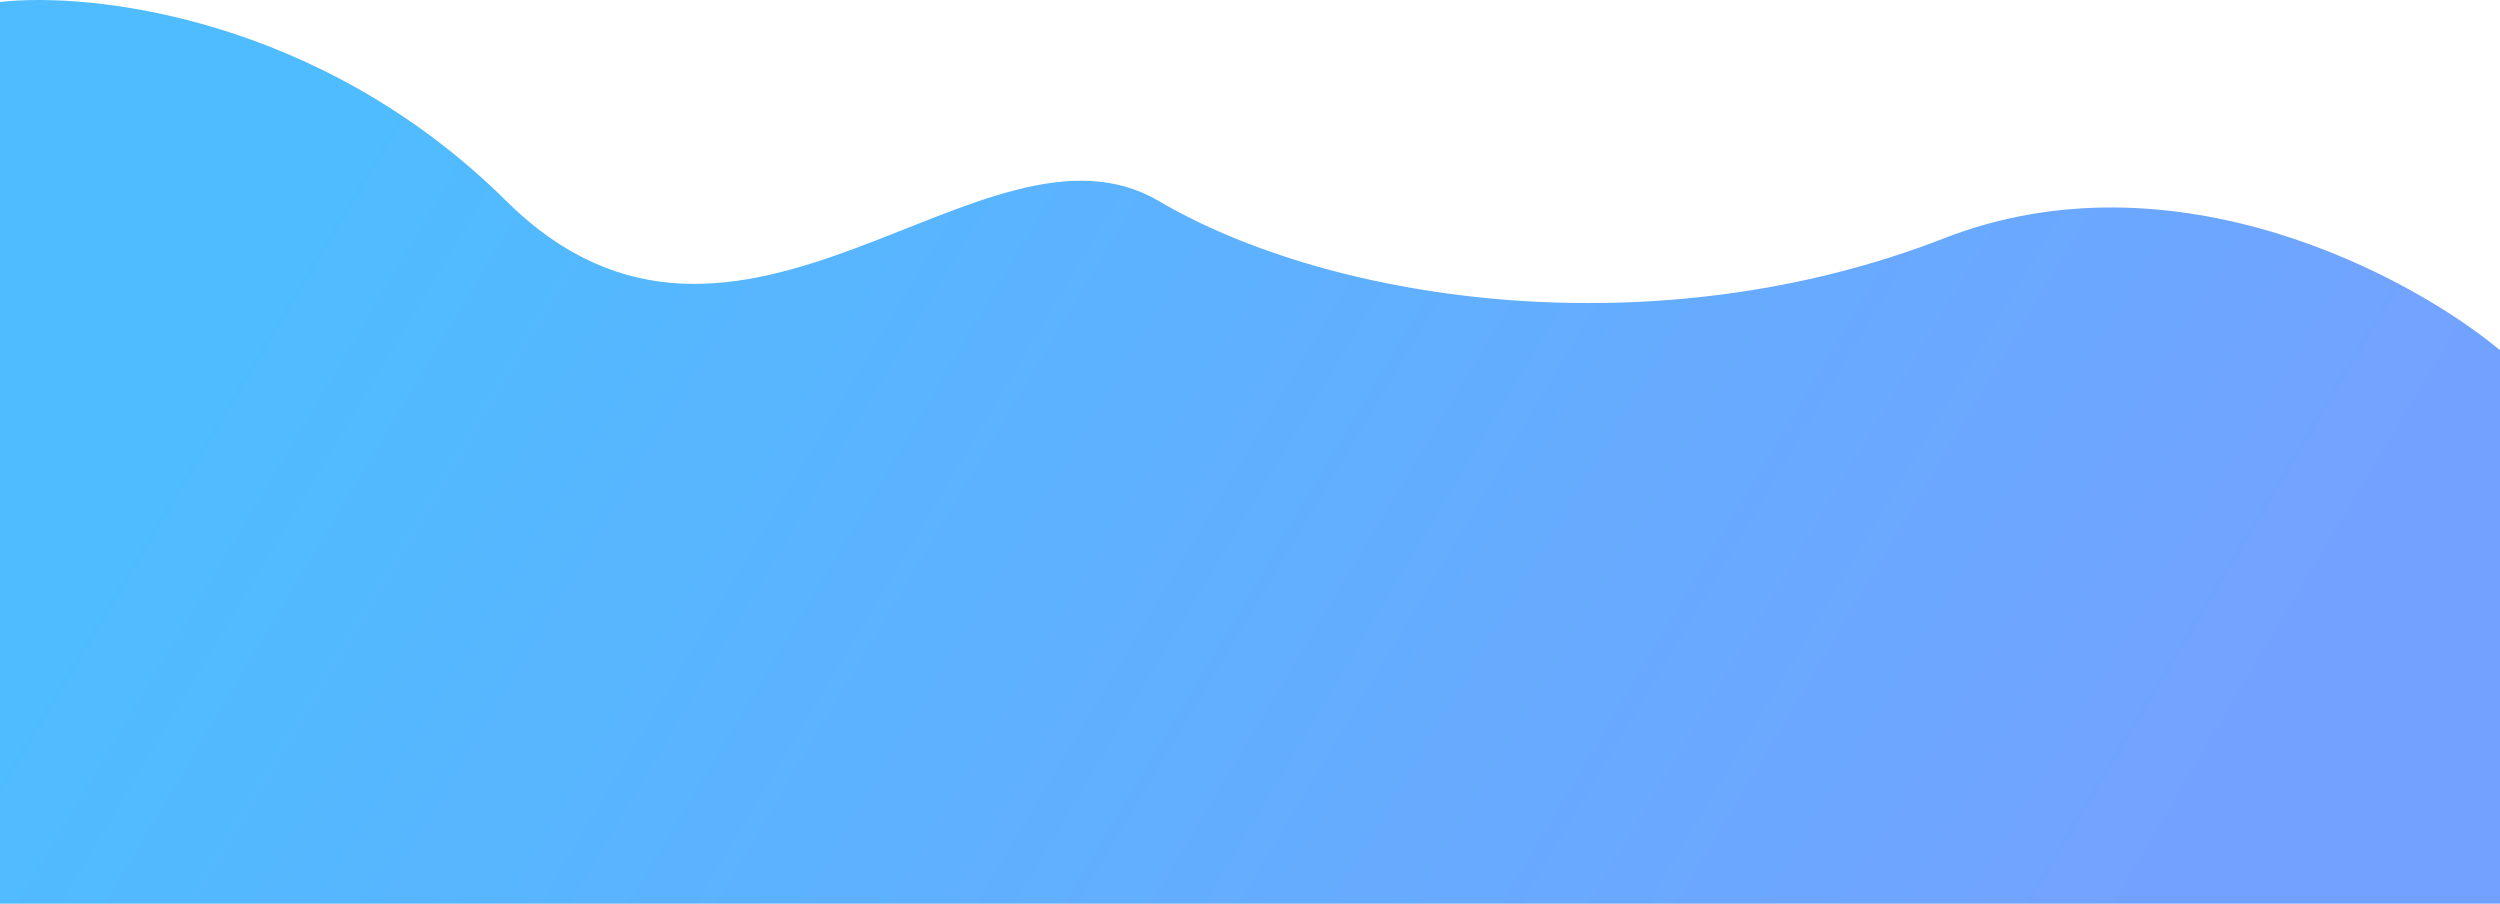 <svg width="1920" height="694" viewBox="0 0 1920 694" fill="none" xmlns="http://www.w3.org/2000/svg">
<path d="M388.81 154.343C246.113 12.981 70.146 -6.44 0 1.519V694H1920V268.96C1851.19 211.651 1669.48 114.226 1493.11 182.997C1272.65 268.96 1024.13 233.142 889.854 154.343C755.574 75.543 567.182 331.045 388.81 154.343Z" fill="url(#paint0_linear)" fill-opacity="0.8"/>
<defs>
<linearGradient id="paint0_linear" x1="415" y1="-124.227" x2="1678.84" y2="632.061" gradientUnits="userSpaceOnUse">
<stop stop-color="#23ABFF"/>
<stop offset="1" stop-color="#4F8BFF"/>
</linearGradient>
</defs>
</svg>

